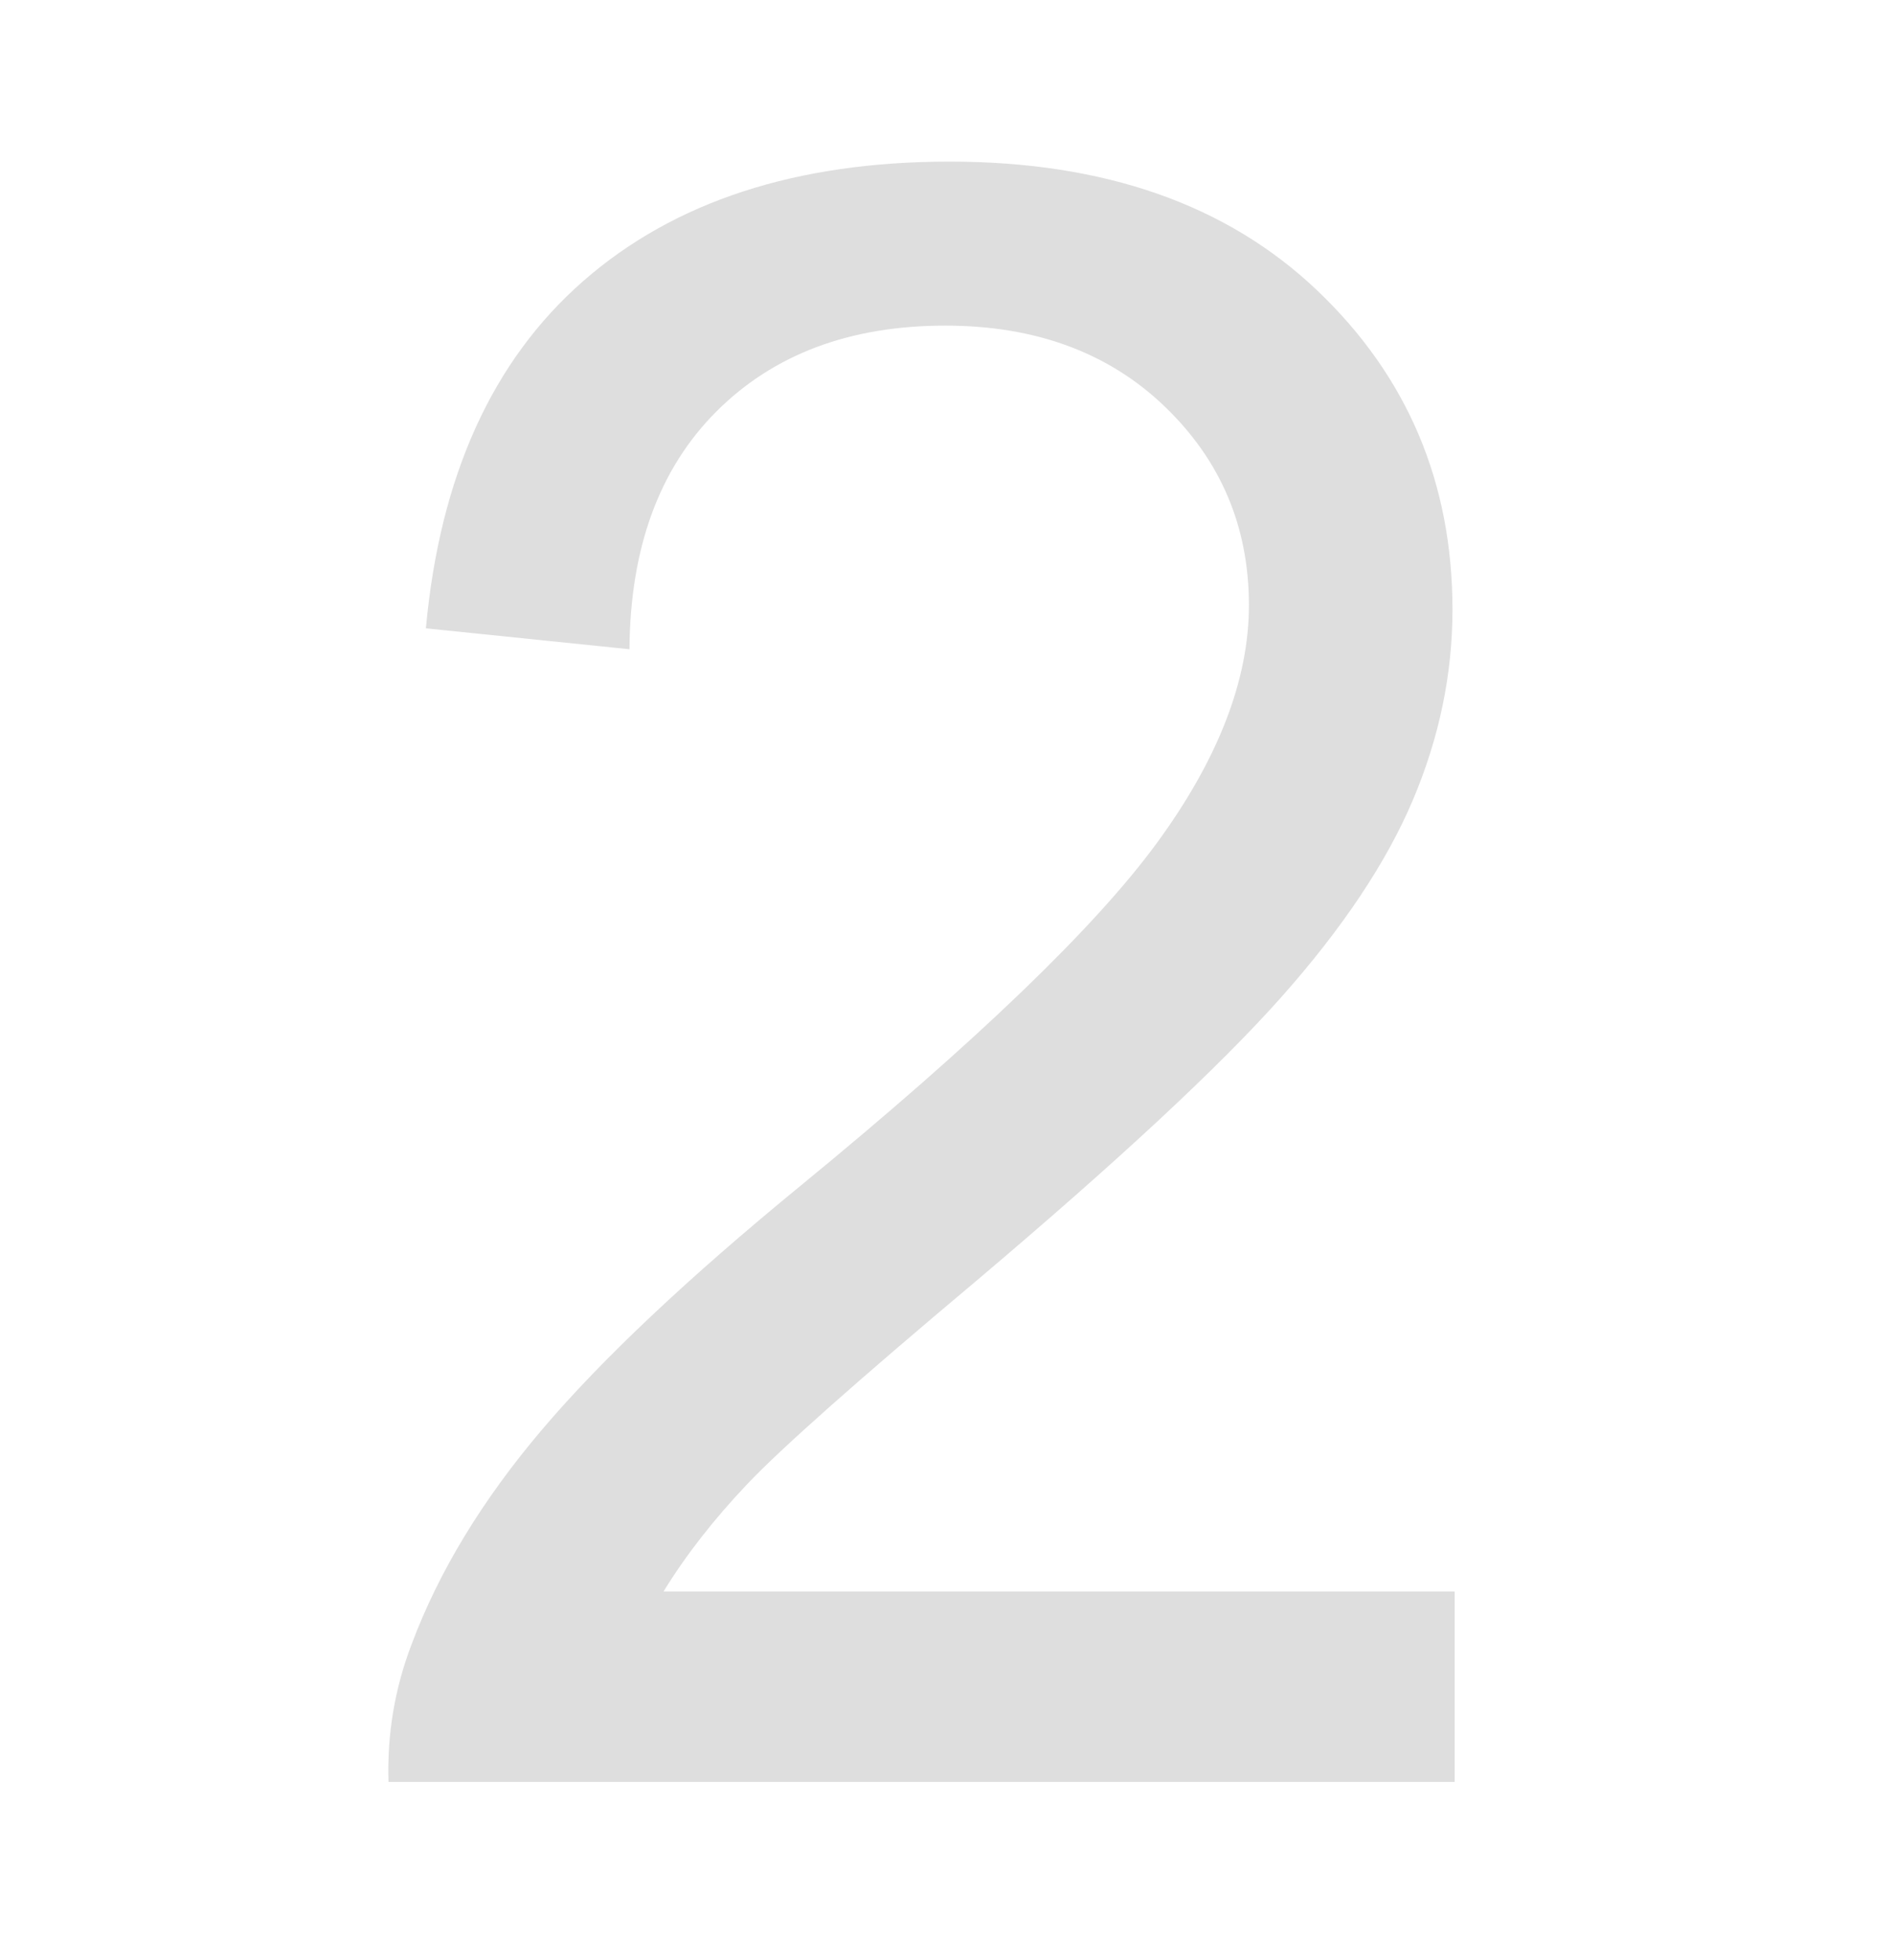 <?xml version="1.0" encoding="UTF-8"?>
<svg xmlns="http://www.w3.org/2000/svg" xmlns:xlink="http://www.w3.org/1999/xlink" baseProfile="tiny" contentScriptType="text/ecmascript" contentStyleType="text/css" height="60px" preserveAspectRatio="xMidYMid meet" version="1.1" viewBox="0 0 58 60" width="58px" x="0px" y="0px" zoomAndPan="magnify">
<rect fill="none" height="60" width="58"/>
<defs>
<linearGradient gradientTransform="matrix(1 0 0 -1 -262.481 -326.019)" gradientUnits="userSpaceOnUse" x1="291.409" x2="291.409" xlink:actuate="onLoad" xlink:show="other" xlink:type="simple" y1="-392.31" y2="-287.367">
<stop offset="0" stop-color="#d0cbc5"/>
<stop offset="0.503" stop-color="#fafcef"/>
<stop offset="0.969" stop-color="#ffffff"/>
<stop offset="1" stop-color="#ffffff"/>
</linearGradient>
</defs>
<path d="M 44.546 48.715 L 44.546 54.544 L 11.897 54.544 C 11.852 53.084 12.088 51.681 12.604 50.333 C 13.436 48.109 14.766 45.919 16.597 43.762 C 18.428 41.606 21.073 39.113 24.532 36.282 C 29.901 31.88 33.528 28.392 35.415 25.82 C 37.302 23.248 38.245 20.817 38.246 18.526 C 38.245 16.122 37.386 14.095 35.668 12.444 C 33.95 10.793 31.709 9.967 28.946 9.967 C 26.026 9.967 23.69 10.844 21.938 12.596 C 20.186 14.348 19.298 16.774 19.276 19.873 L 13.042 19.233 C 13.469 14.584 15.075 11.04 17.861 8.603 C 20.646 6.166 24.386 4.947 29.081 4.947 C 33.82 4.947 37.572 6.261 40.335 8.889 C 43.097 11.517 44.479 14.774 44.479 18.66 C 44.479 20.637 44.075 22.58 43.266 24.49 C 42.457 26.399 41.115 28.409 39.239 30.521 C 37.364 32.632 34.247 35.53 29.889 39.214 C 26.25 42.269 23.914 44.341 22.881 45.43 C 21.848 46.52 20.994 47.615 20.32 48.715 z " fill="#dedede" fill-opacity="1" font-family="Sans" font-size="40px" font-style="normal" font-weight="normal" stroke="none"/>
</svg>

